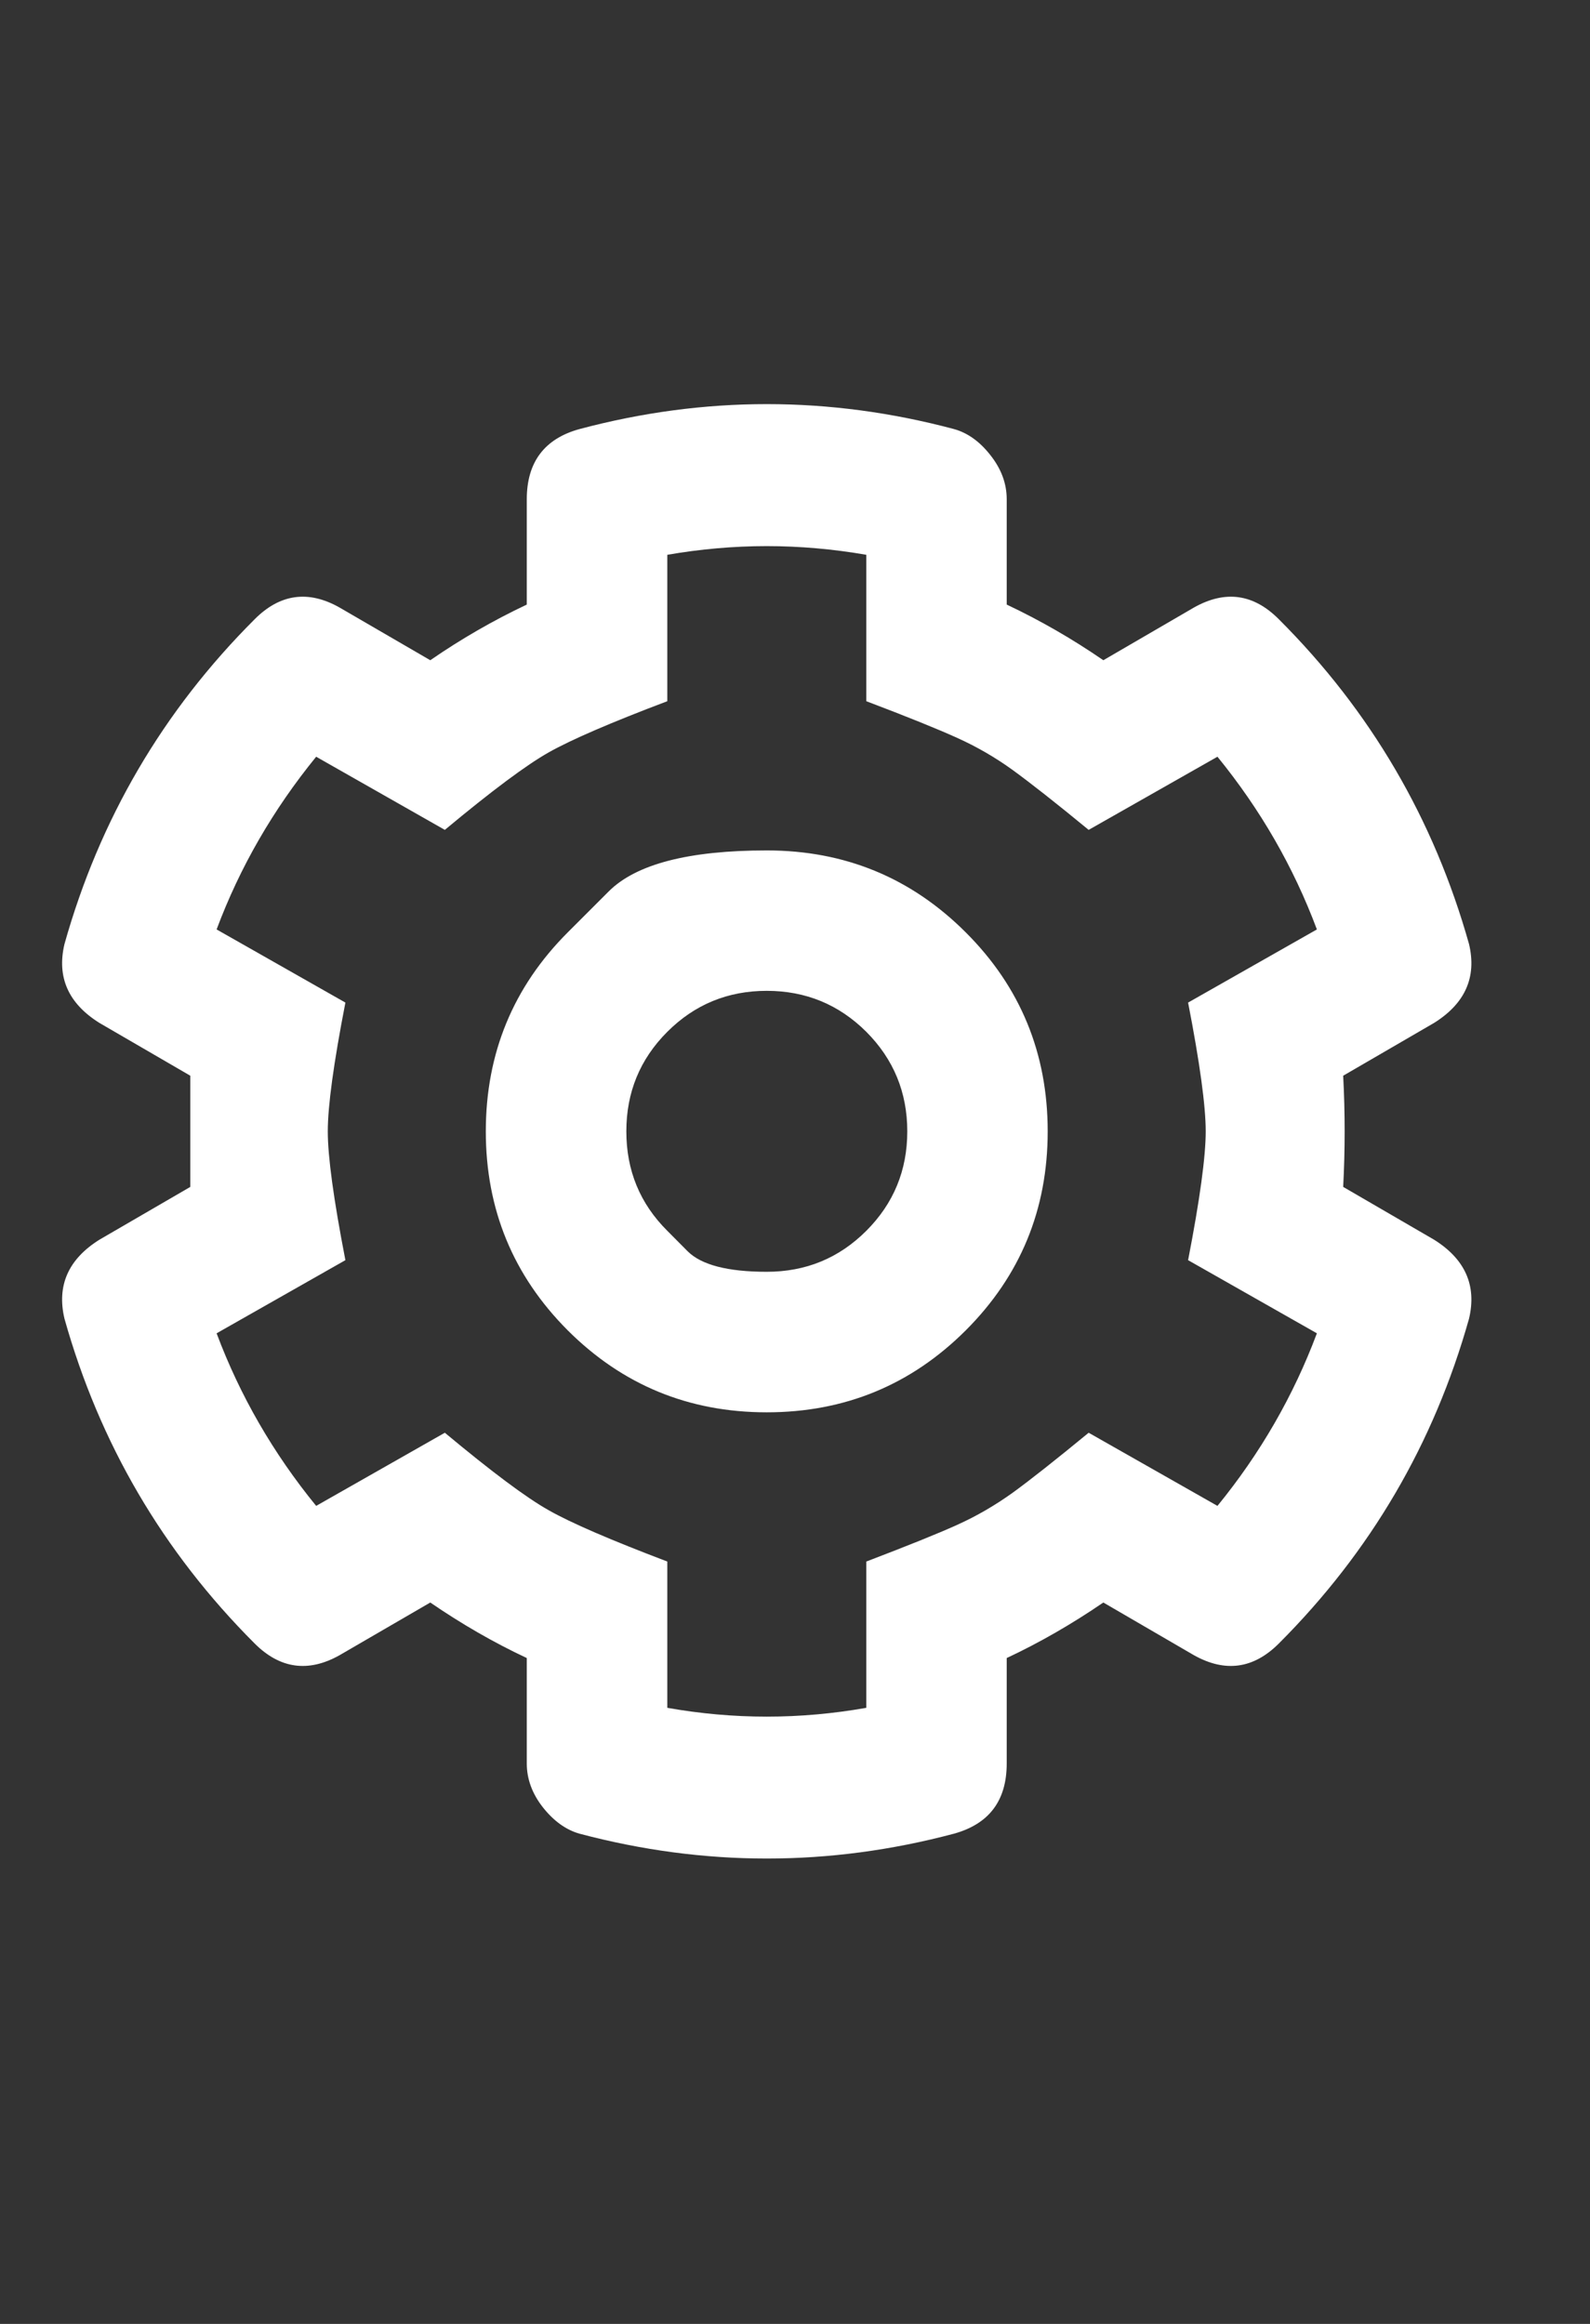 <svg width="13" height="19" viewBox="0 0 13 19" fill="none" xmlns="http://www.w3.org/2000/svg">
<rect x="0" y="0" width="13" height="19" fill="#333333" stroke="none"/>
<g clip-path="url(#clip0_3582_7704)">
<path d="M10.982 8.795C10.998 9.098 10.998 9.401 10.982 9.704L11.724 10.135C11.979 10.294 12.075 10.51 12.011 10.781C11.724 11.802 11.206 12.687 10.456 13.437C10.249 13.644 10.018 13.676 9.762 13.533L9.021 13.102C8.765 13.277 8.502 13.429 8.231 13.556V14.418C8.231 14.721 8.088 14.912 7.8 14.992C6.78 15.263 5.759 15.263 4.738 14.992C4.626 14.96 4.527 14.888 4.439 14.777C4.351 14.665 4.307 14.545 4.307 14.418V13.556C4.036 13.429 3.773 13.277 3.518 13.102L2.776 13.533C2.521 13.676 2.289 13.644 2.082 13.437C1.332 12.687 0.814 11.802 0.527 10.781C0.463 10.51 0.559 10.294 0.814 10.135L1.556 9.704C1.556 9.561 1.556 9.409 1.556 9.25C1.556 9.09 1.556 8.939 1.556 8.795L0.814 8.364C0.559 8.205 0.463 7.99 0.527 7.719C0.814 6.698 1.332 5.812 2.082 5.063C2.289 4.855 2.521 4.823 2.776 4.967L3.518 5.398C3.773 5.222 4.036 5.071 4.307 4.943V4.082C4.307 3.779 4.451 3.587 4.738 3.508C5.759 3.236 6.78 3.236 7.8 3.508C7.912 3.539 8.012 3.611 8.099 3.723C8.187 3.835 8.231 3.954 8.231 4.082V4.943C8.502 5.071 8.765 5.222 9.021 5.398L9.762 4.967C10.018 4.823 10.249 4.855 10.456 5.063C11.206 5.812 11.724 6.698 12.011 7.719C12.075 7.99 11.979 8.205 11.724 8.364L10.982 8.795ZM9.714 10.303C9.81 9.808 9.858 9.457 9.858 9.25C9.858 9.042 9.81 8.691 9.714 8.197L10.767 7.599C10.576 7.088 10.305 6.618 9.954 6.187L8.901 6.785C8.63 6.562 8.422 6.399 8.279 6.295C8.135 6.191 7.984 6.104 7.824 6.032C7.665 5.96 7.418 5.86 7.083 5.733V4.536C6.811 4.489 6.54 4.465 6.269 4.465C5.998 4.465 5.727 4.489 5.456 4.536V5.733C4.993 5.908 4.67 6.048 4.487 6.151C4.303 6.255 4.02 6.466 3.637 6.785L2.585 6.187C2.234 6.618 1.962 7.088 1.771 7.599L2.824 8.197C2.728 8.691 2.68 9.042 2.68 9.25C2.68 9.457 2.728 9.808 2.824 10.303L1.771 10.901C1.962 11.411 2.234 11.882 2.585 12.312L3.637 11.714C4.02 12.033 4.303 12.245 4.487 12.348C4.67 12.452 4.993 12.591 5.456 12.767V13.963C5.727 14.011 5.998 14.035 6.269 14.035C6.54 14.035 6.811 14.011 7.083 13.963V12.767C7.418 12.639 7.665 12.54 7.824 12.468C7.984 12.396 8.135 12.308 8.279 12.205C8.422 12.101 8.63 11.937 8.901 11.714L9.954 12.312C10.305 11.882 10.576 11.411 10.767 10.901L9.714 10.303ZM4.642 7.623C4.642 7.623 4.754 7.511 4.977 7.288C5.2 7.065 5.631 6.953 6.269 6.953C6.907 6.953 7.449 7.176 7.896 7.623C8.343 8.069 8.566 8.612 8.566 9.25C8.566 9.888 8.343 10.43 7.896 10.877C7.449 11.323 6.907 11.547 6.269 11.547C5.631 11.547 5.089 11.323 4.642 10.877C4.196 10.43 3.972 9.888 3.972 9.25C3.972 8.612 4.196 8.069 4.642 7.623ZM5.456 10.063C5.456 10.063 5.511 10.119 5.623 10.231C5.735 10.342 5.95 10.398 6.269 10.398C6.588 10.398 6.859 10.287 7.083 10.063C7.306 9.84 7.418 9.569 7.418 9.25C7.418 8.931 7.306 8.66 7.083 8.436C6.859 8.213 6.588 8.101 6.269 8.101C5.95 8.101 5.679 8.213 5.456 8.436C5.232 8.66 5.121 8.931 5.121 9.25C5.121 9.569 5.232 9.84 5.456 10.063Z" fill="white"/>
</g>
<defs>
<clipPath id="clip0_3582_7704">
<rect width="12.25" height="13" fill="white" transform="matrix(1 0 0 -1 0.508 15.75)"/>
</clipPath>
</defs>
</svg>

